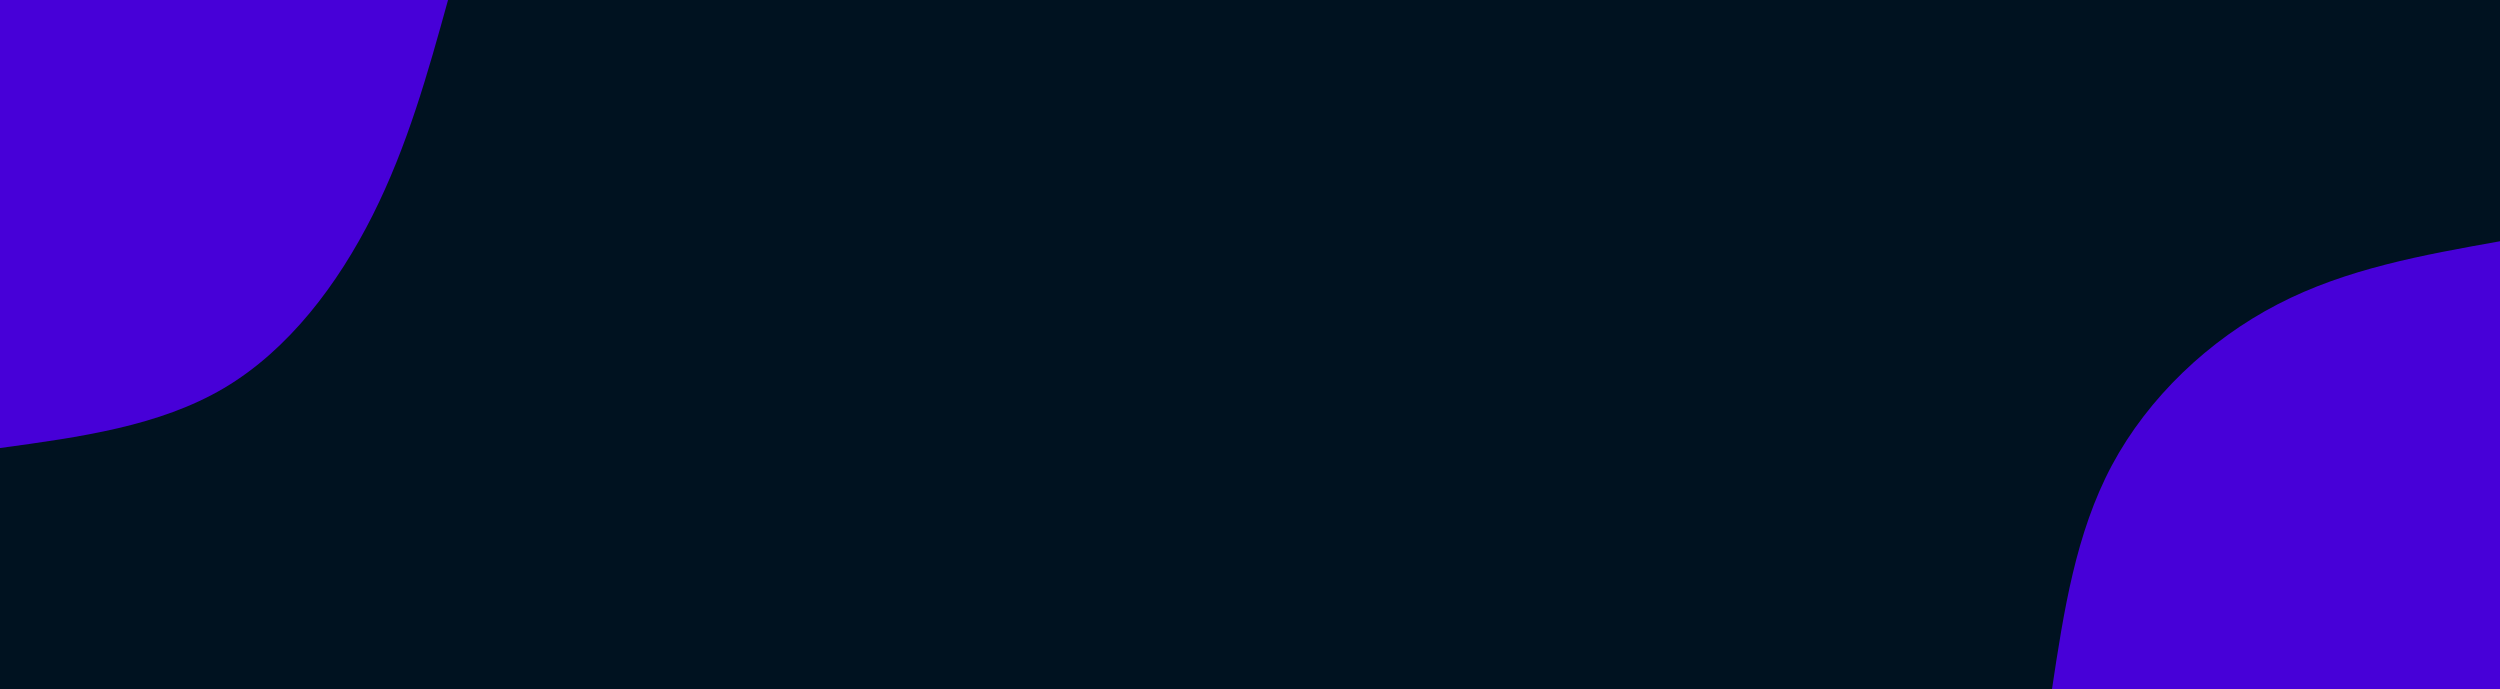 <svg id="visual" viewBox="0 0 1400 386" width="1400" height="386" xmlns="http://www.w3.org/2000/svg" xmlns:xlink="http://www.w3.org/1999/xlink" version="1.1"><rect x="0" y="0" width="1400" height="386" fill="#001220"></rect><defs><linearGradient id="grad1_0" x1="72.4%" y1="100%" x2="100%" y2="0%"><stop offset="-22.539%" stop-color="#001220" stop-opacity="1"></stop><stop offset="122.539%" stop-color="#001220" stop-opacity="1"></stop></linearGradient></defs><defs><linearGradient id="grad2_0" x1="0%" y1="100%" x2="27.6%" y2="0%"><stop offset="-22.539%" stop-color="#001220" stop-opacity="1"></stop><stop offset="122.539%" stop-color="#001220" stop-opacity="1"></stop></linearGradient></defs><g transform="translate(1400, 386)"><path d="M-250.9 0C-244.3 -43.7 -237.6 -87.5 -217.3 -125.5C-197 -163.4 -163 -195.7 -124.5 -215.6C-86 -235.6 -43 -243.2 0 -250.9L0 0Z" fill="#4700D8"></path></g><g transform="translate(0, 0)"><path d="M250.9 0C239.6 40.9 228.2 81.7 208.7 120.5C189.2 159.3 161.6 195.9 125.5 217.3C89.3 238.7 44.7 244.8 0 250.9L0 0Z" fill="#4700D8"></path></g></svg>